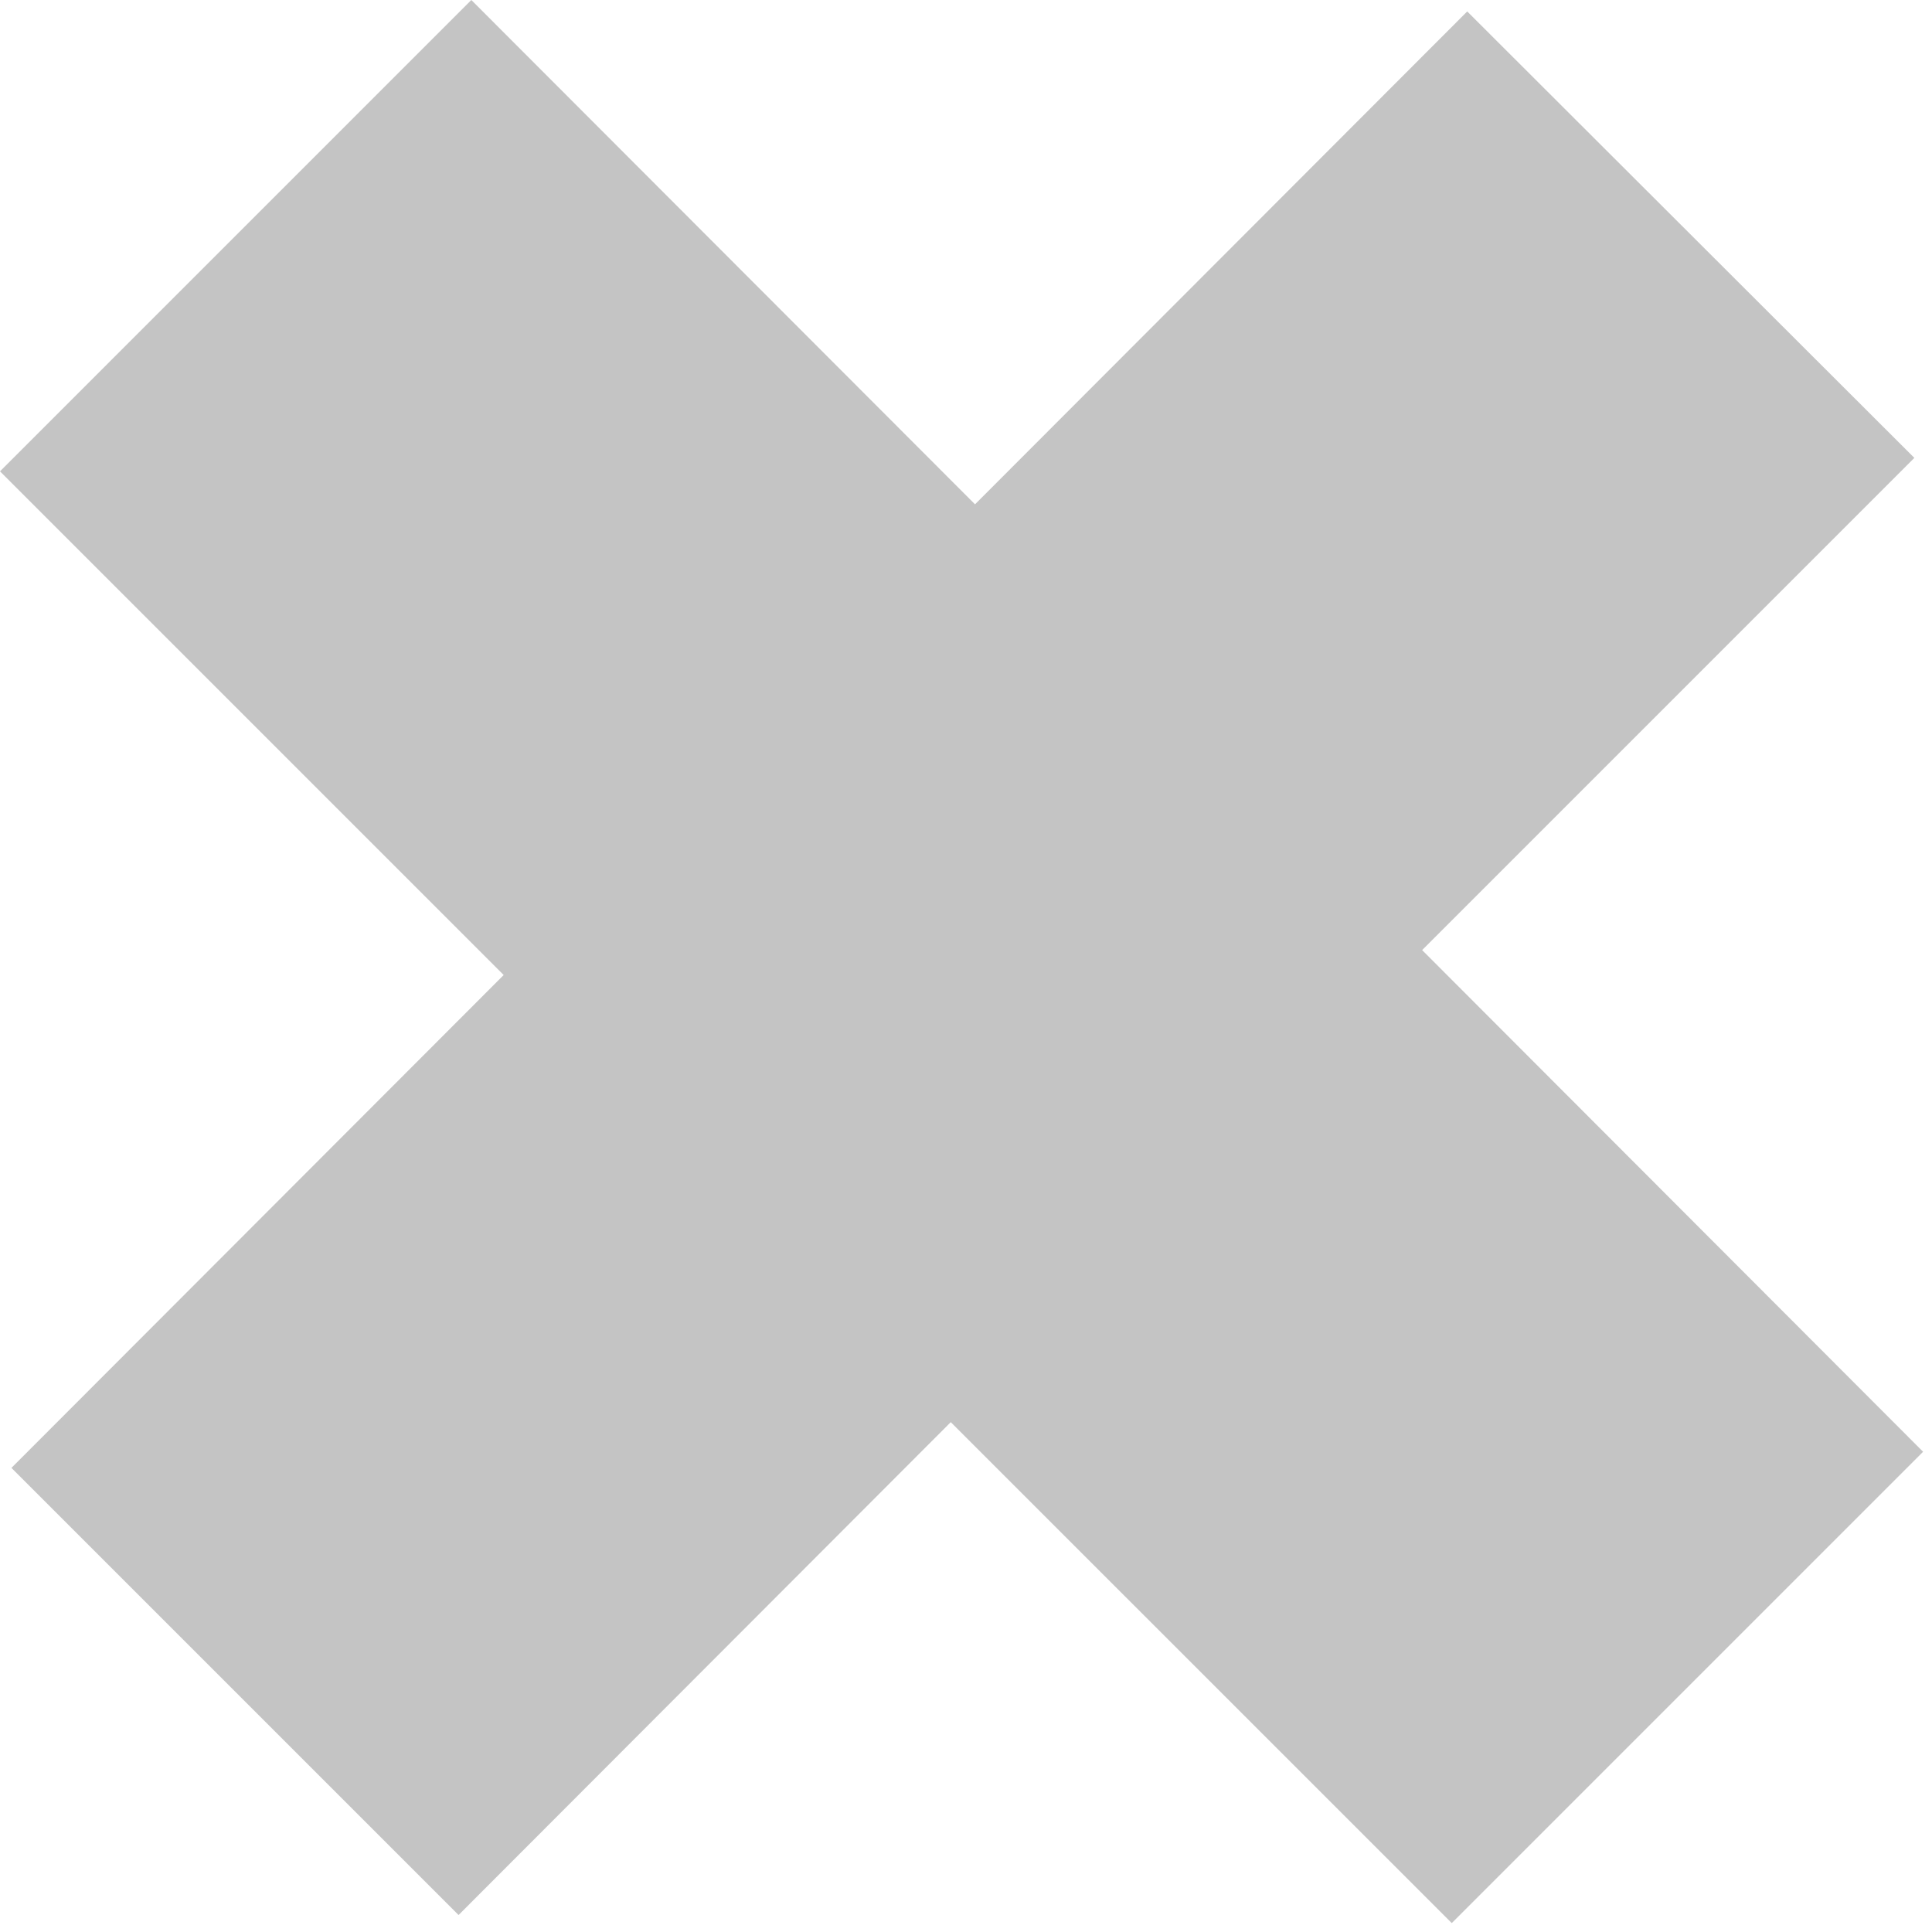 <svg width="51" height="51" viewBox="0 0 51 51" fill="none" xmlns="http://www.w3.org/2000/svg">
<path d="M50.534 12.087L37.541 25.08L50.765 38.323L38.323 50.765L25.098 37.541L12.105 50.552L0.302 38.749L13.296 25.738L0 12.442L12.442 0L25.738 13.313L38.731 0.302L50.534 12.087Z" fill="#C4C4C4"/>
</svg>
